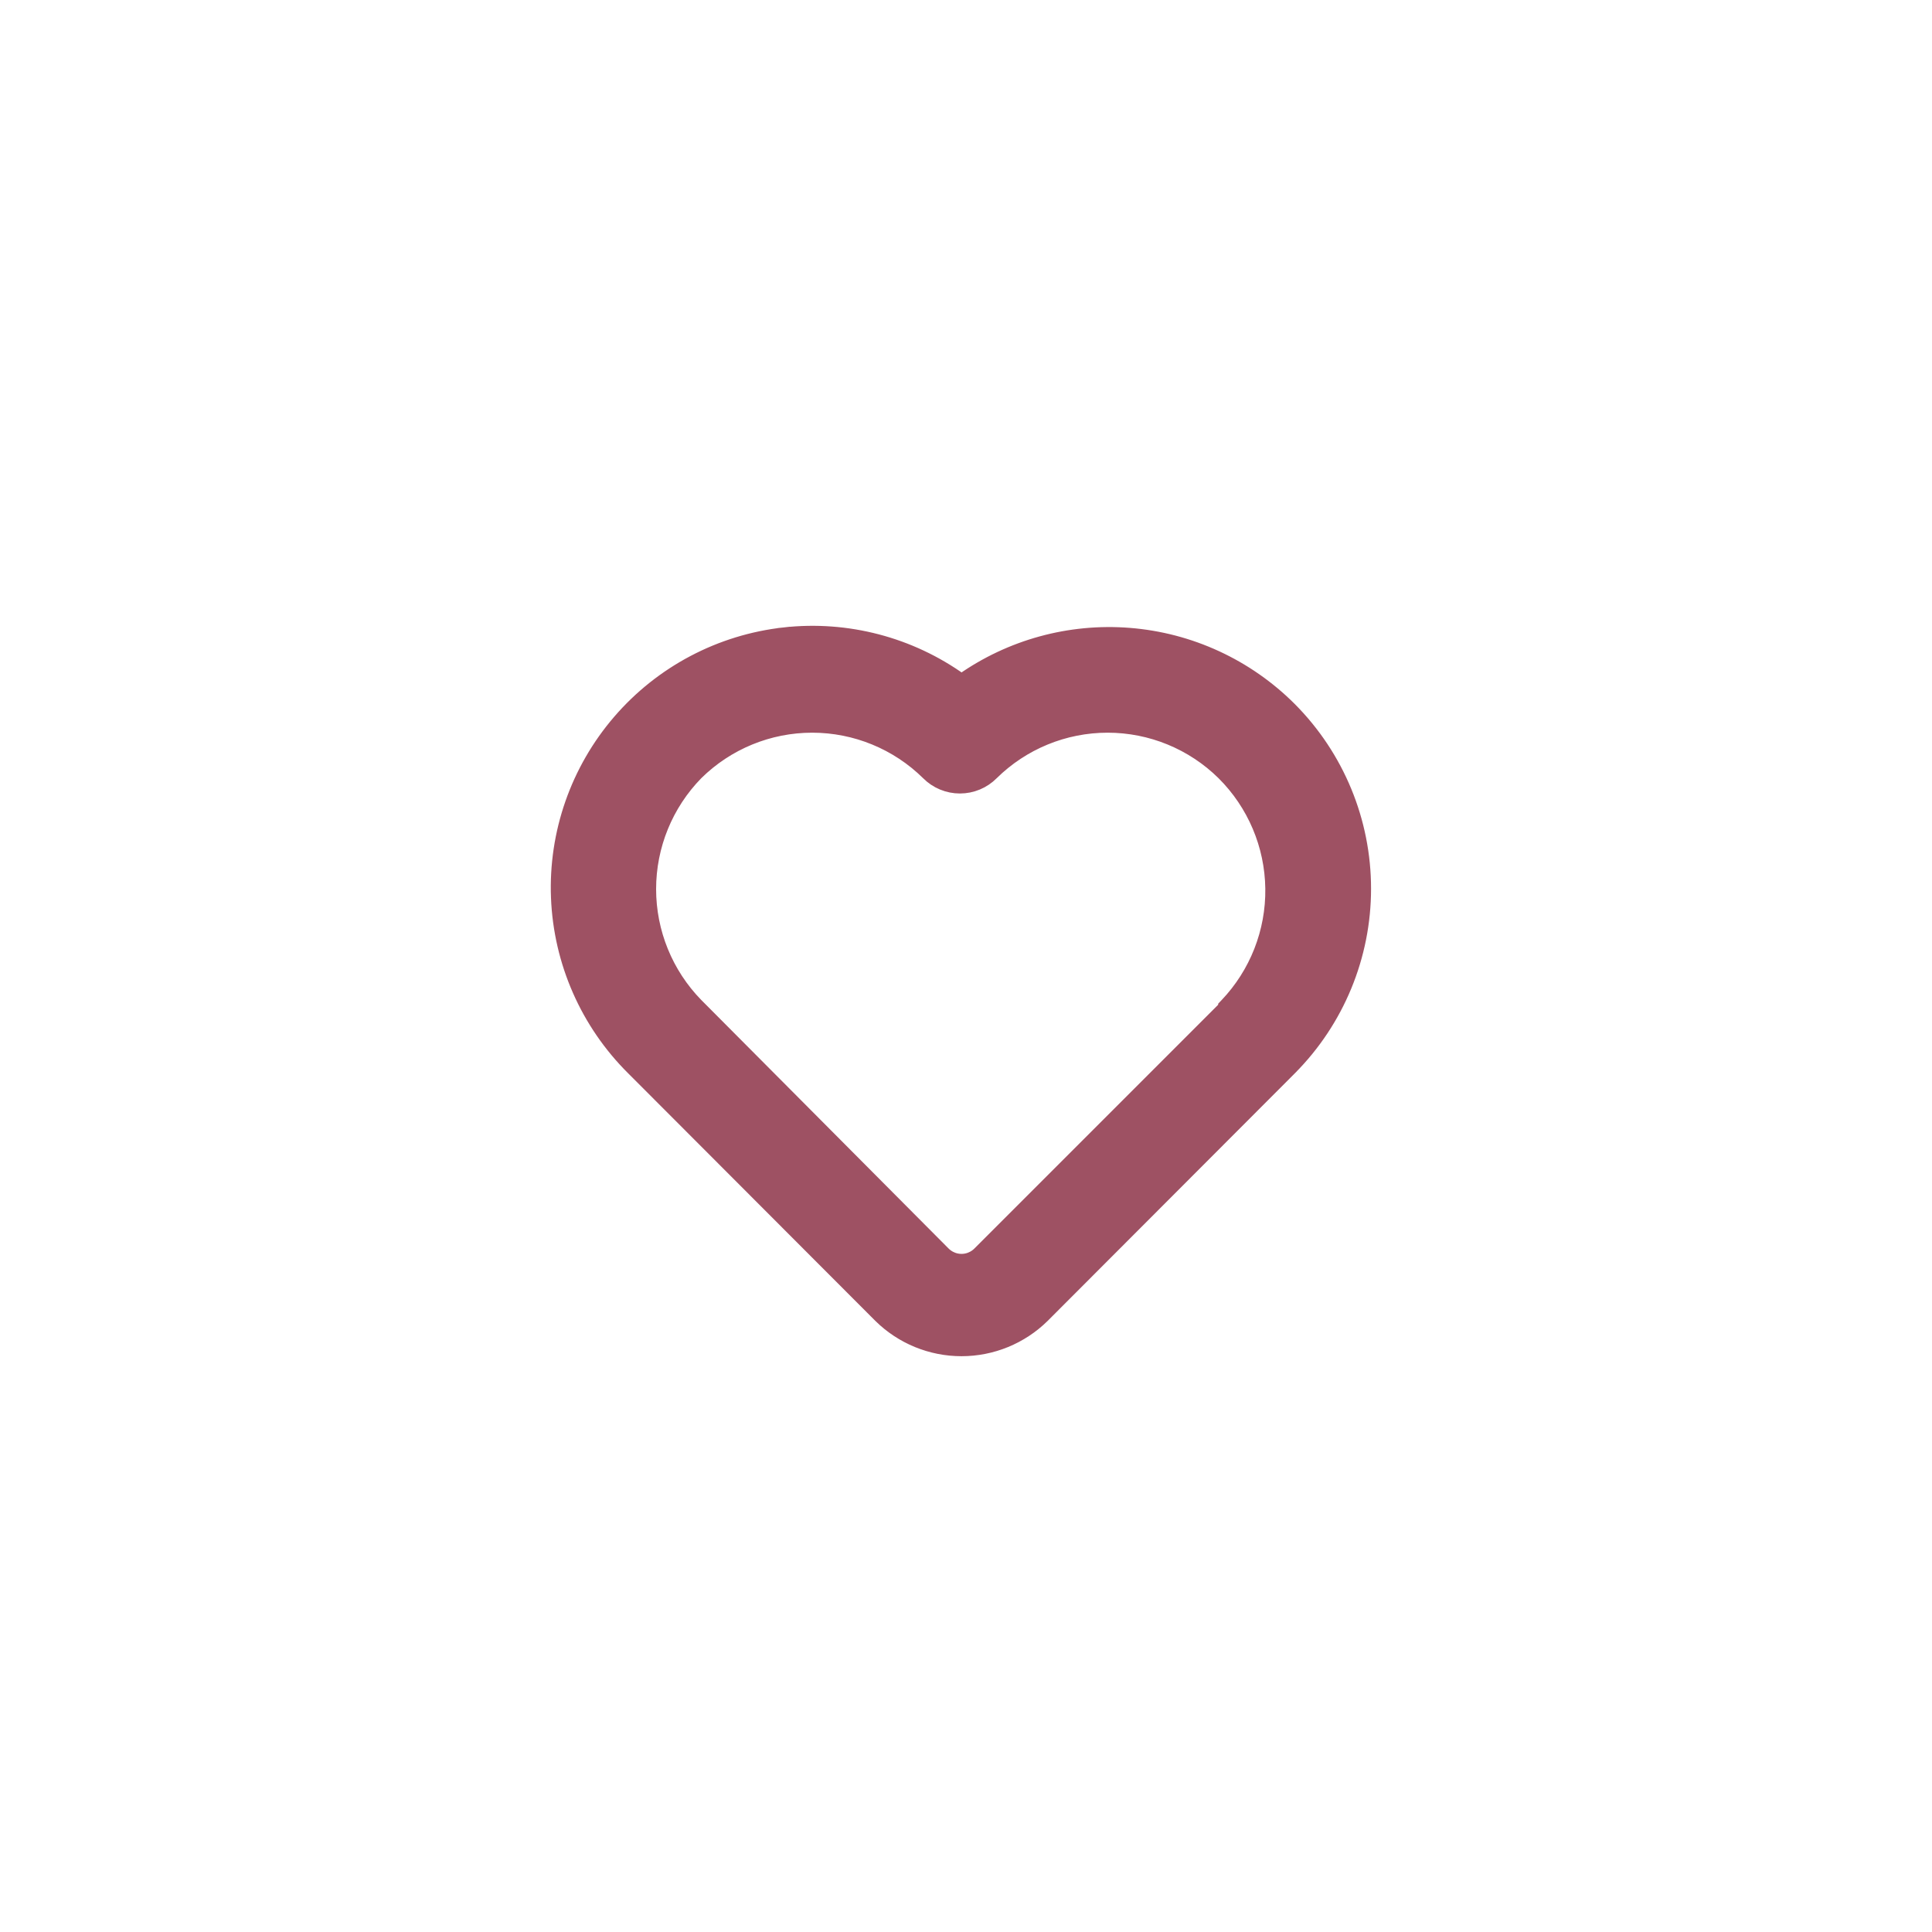 <svg width="160" height="160" viewBox="0 0 160 160" fill="none" xmlns="http://www.w3.org/2000/svg">
<g filter="url(#filter0_d_865_1730)">
<circle cx="80" cy="76" r="58" fill="white"/>
<path d="M106.888 54.671L106.888 54.671C103.308 51.082 98.563 48.891 93.51 48.495C88.578 48.108 83.67 49.455 79.63 52.296C75.385 49.251 70.159 47.88 64.958 48.456L65.013 48.953L64.958 48.456C59.636 49.046 54.734 51.63 51.241 55.689L51.241 55.689C47.747 59.747 45.921 64.979 46.13 70.33C46.34 75.68 48.569 80.753 52.368 84.526C52.368 84.527 52.368 84.527 52.369 84.527L72.844 105.035L72.847 105.038C74.655 106.818 77.09 107.815 79.627 107.815C82.164 107.815 84.6 106.818 86.408 105.038L86.411 105.035L106.888 84.526L106.888 84.525C110.831 80.558 113.045 75.192 113.045 69.598C113.045 64.005 110.831 58.639 106.888 54.671ZM81.054 99.745L81.053 99.747C80.866 99.935 80.644 100.084 80.4 100.186L80.399 100.187C80.155 100.289 79.892 100.341 79.627 100.341C79.362 100.341 79.1 100.289 78.856 100.187L78.855 100.186C78.611 100.084 78.389 99.935 78.202 99.747L78.201 99.746L57.728 79.173C57.727 79.173 57.727 79.172 57.726 79.172C55.233 76.622 53.836 73.198 53.836 69.631C53.836 66.065 55.232 62.641 57.725 60.092C60.266 57.584 63.692 56.178 67.262 56.178C70.833 56.178 74.26 57.585 76.801 60.093C77.154 60.448 77.573 60.73 78.035 60.922L78.035 60.922C78.498 61.115 78.994 61.214 79.496 61.214C79.997 61.214 80.493 61.115 80.956 60.922L80.956 60.922C81.418 60.73 81.837 60.448 82.19 60.093C84.731 57.585 88.158 56.178 91.729 56.178C95.3 56.178 98.727 57.585 101.268 60.094C103.797 62.61 105.24 66.017 105.287 69.584C105.335 73.151 103.983 76.595 101.522 79.178L101.384 79.323V79.415L81.054 99.745Z" fill="#9E5163" stroke="#9E5163"/>
</g>
<defs>
<filter id="filter0_d_865_1730" x="0" y="0" width="160" height="160" filterUnits="userSpaceOnUse" color-interpolation-filters="sRGB">
<feFlood flood-opacity="0" result="BackgroundImageFix"/>
<feColorMatrix in="SourceAlpha" type="matrix" values="0 0 0 0 0 0 0 0 0 0 0 0 0 0 0 0 0 0 127 0" result="hardAlpha"/>
<feOffset dy="4"/>
<feGaussianBlur stdDeviation="11"/>
<feColorMatrix type="matrix" values="0 0 0 0 0 0 0 0 0 0 0 0 0 0 0 0 0 0 0.05 0"/>
<feBlend mode="normal" in2="BackgroundImageFix" result="effect1_dropShadow_865_1730"/>
<feBlend mode="normal" in="SourceGraphic" in2="effect1_dropShadow_865_1730" result="shape"/>
</filter>
</defs>
</svg>
